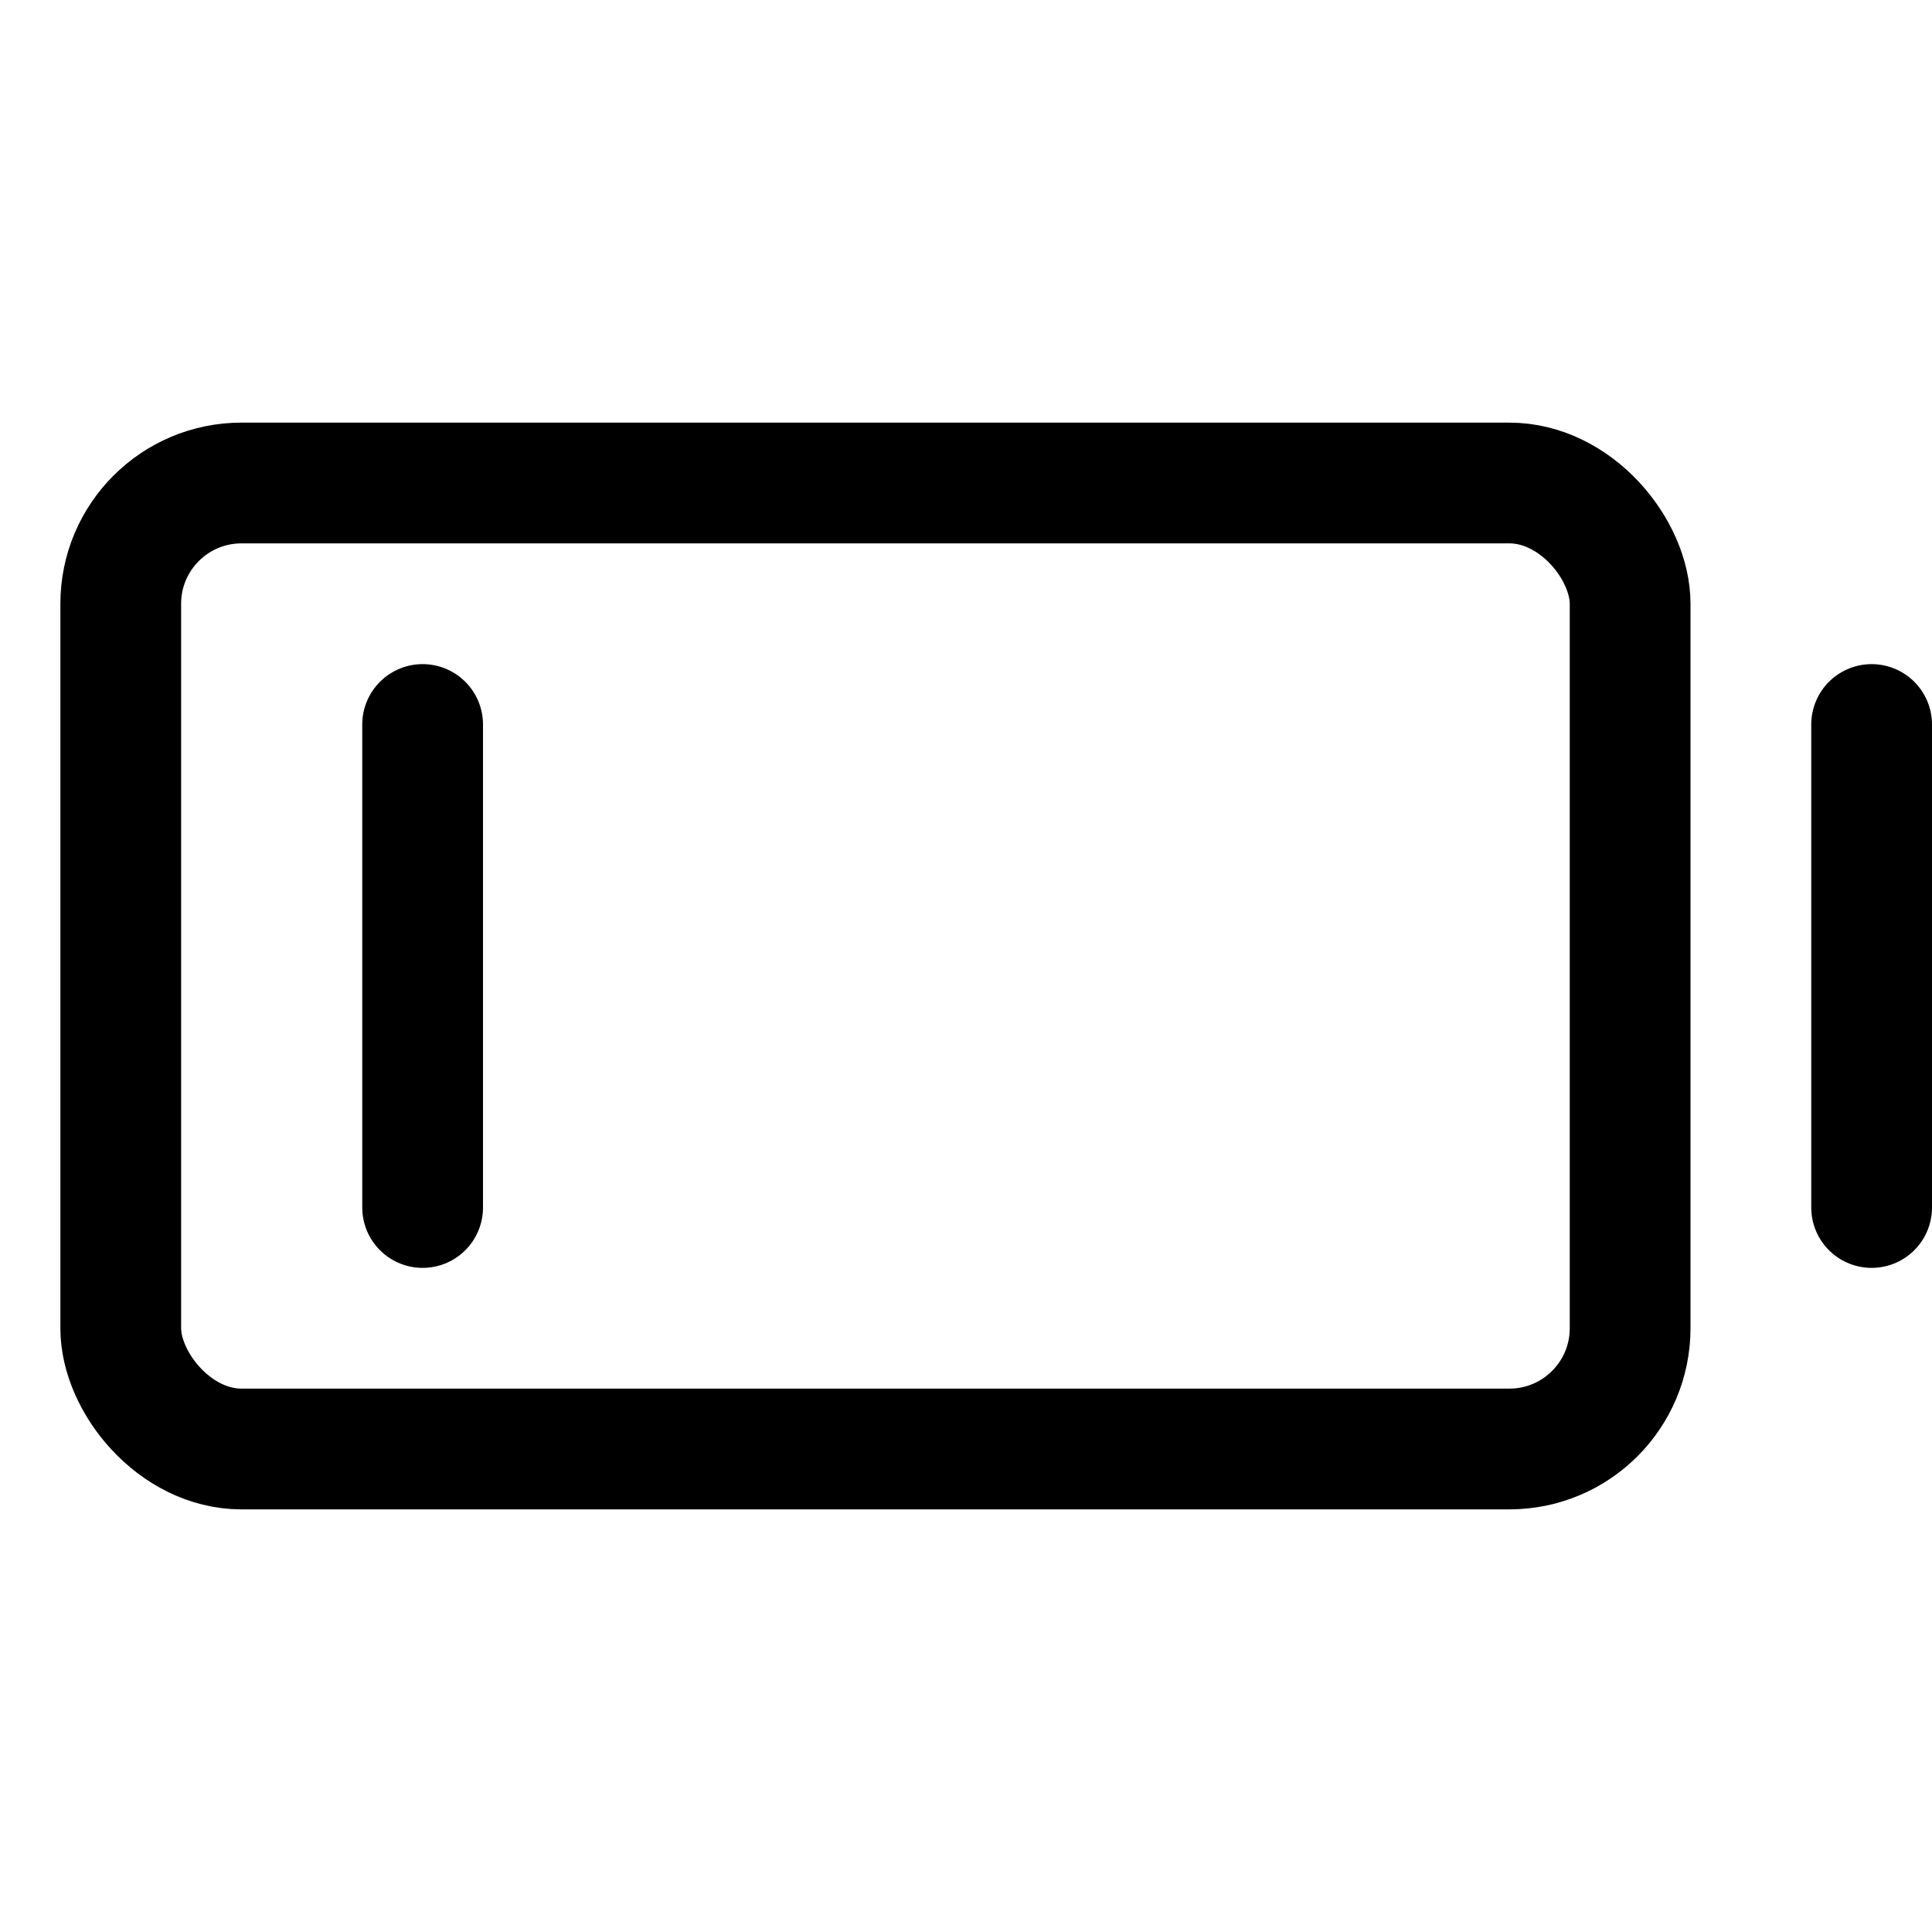 <svg xmlns="http://www.w3.org/2000/svg" viewBox="0 0 256 256" width="256" height="256"><rect width="256" height="256" fill="none"/><rect x="16" y="64" width="200" height="128" rx="16" fill="none" stroke="currentColor" stroke-linecap="round" stroke-linejoin="round" stroke-width="16"/><line x1="56" y1="96" x2="56" y2="160" fill="none" stroke="currentColor" stroke-linecap="round" stroke-linejoin="round" stroke-width="16"/><line x1="248" y1="96" x2="248" y2="160" fill="none" stroke="currentColor" stroke-linecap="round" stroke-linejoin="round" stroke-width="16"/></svg>